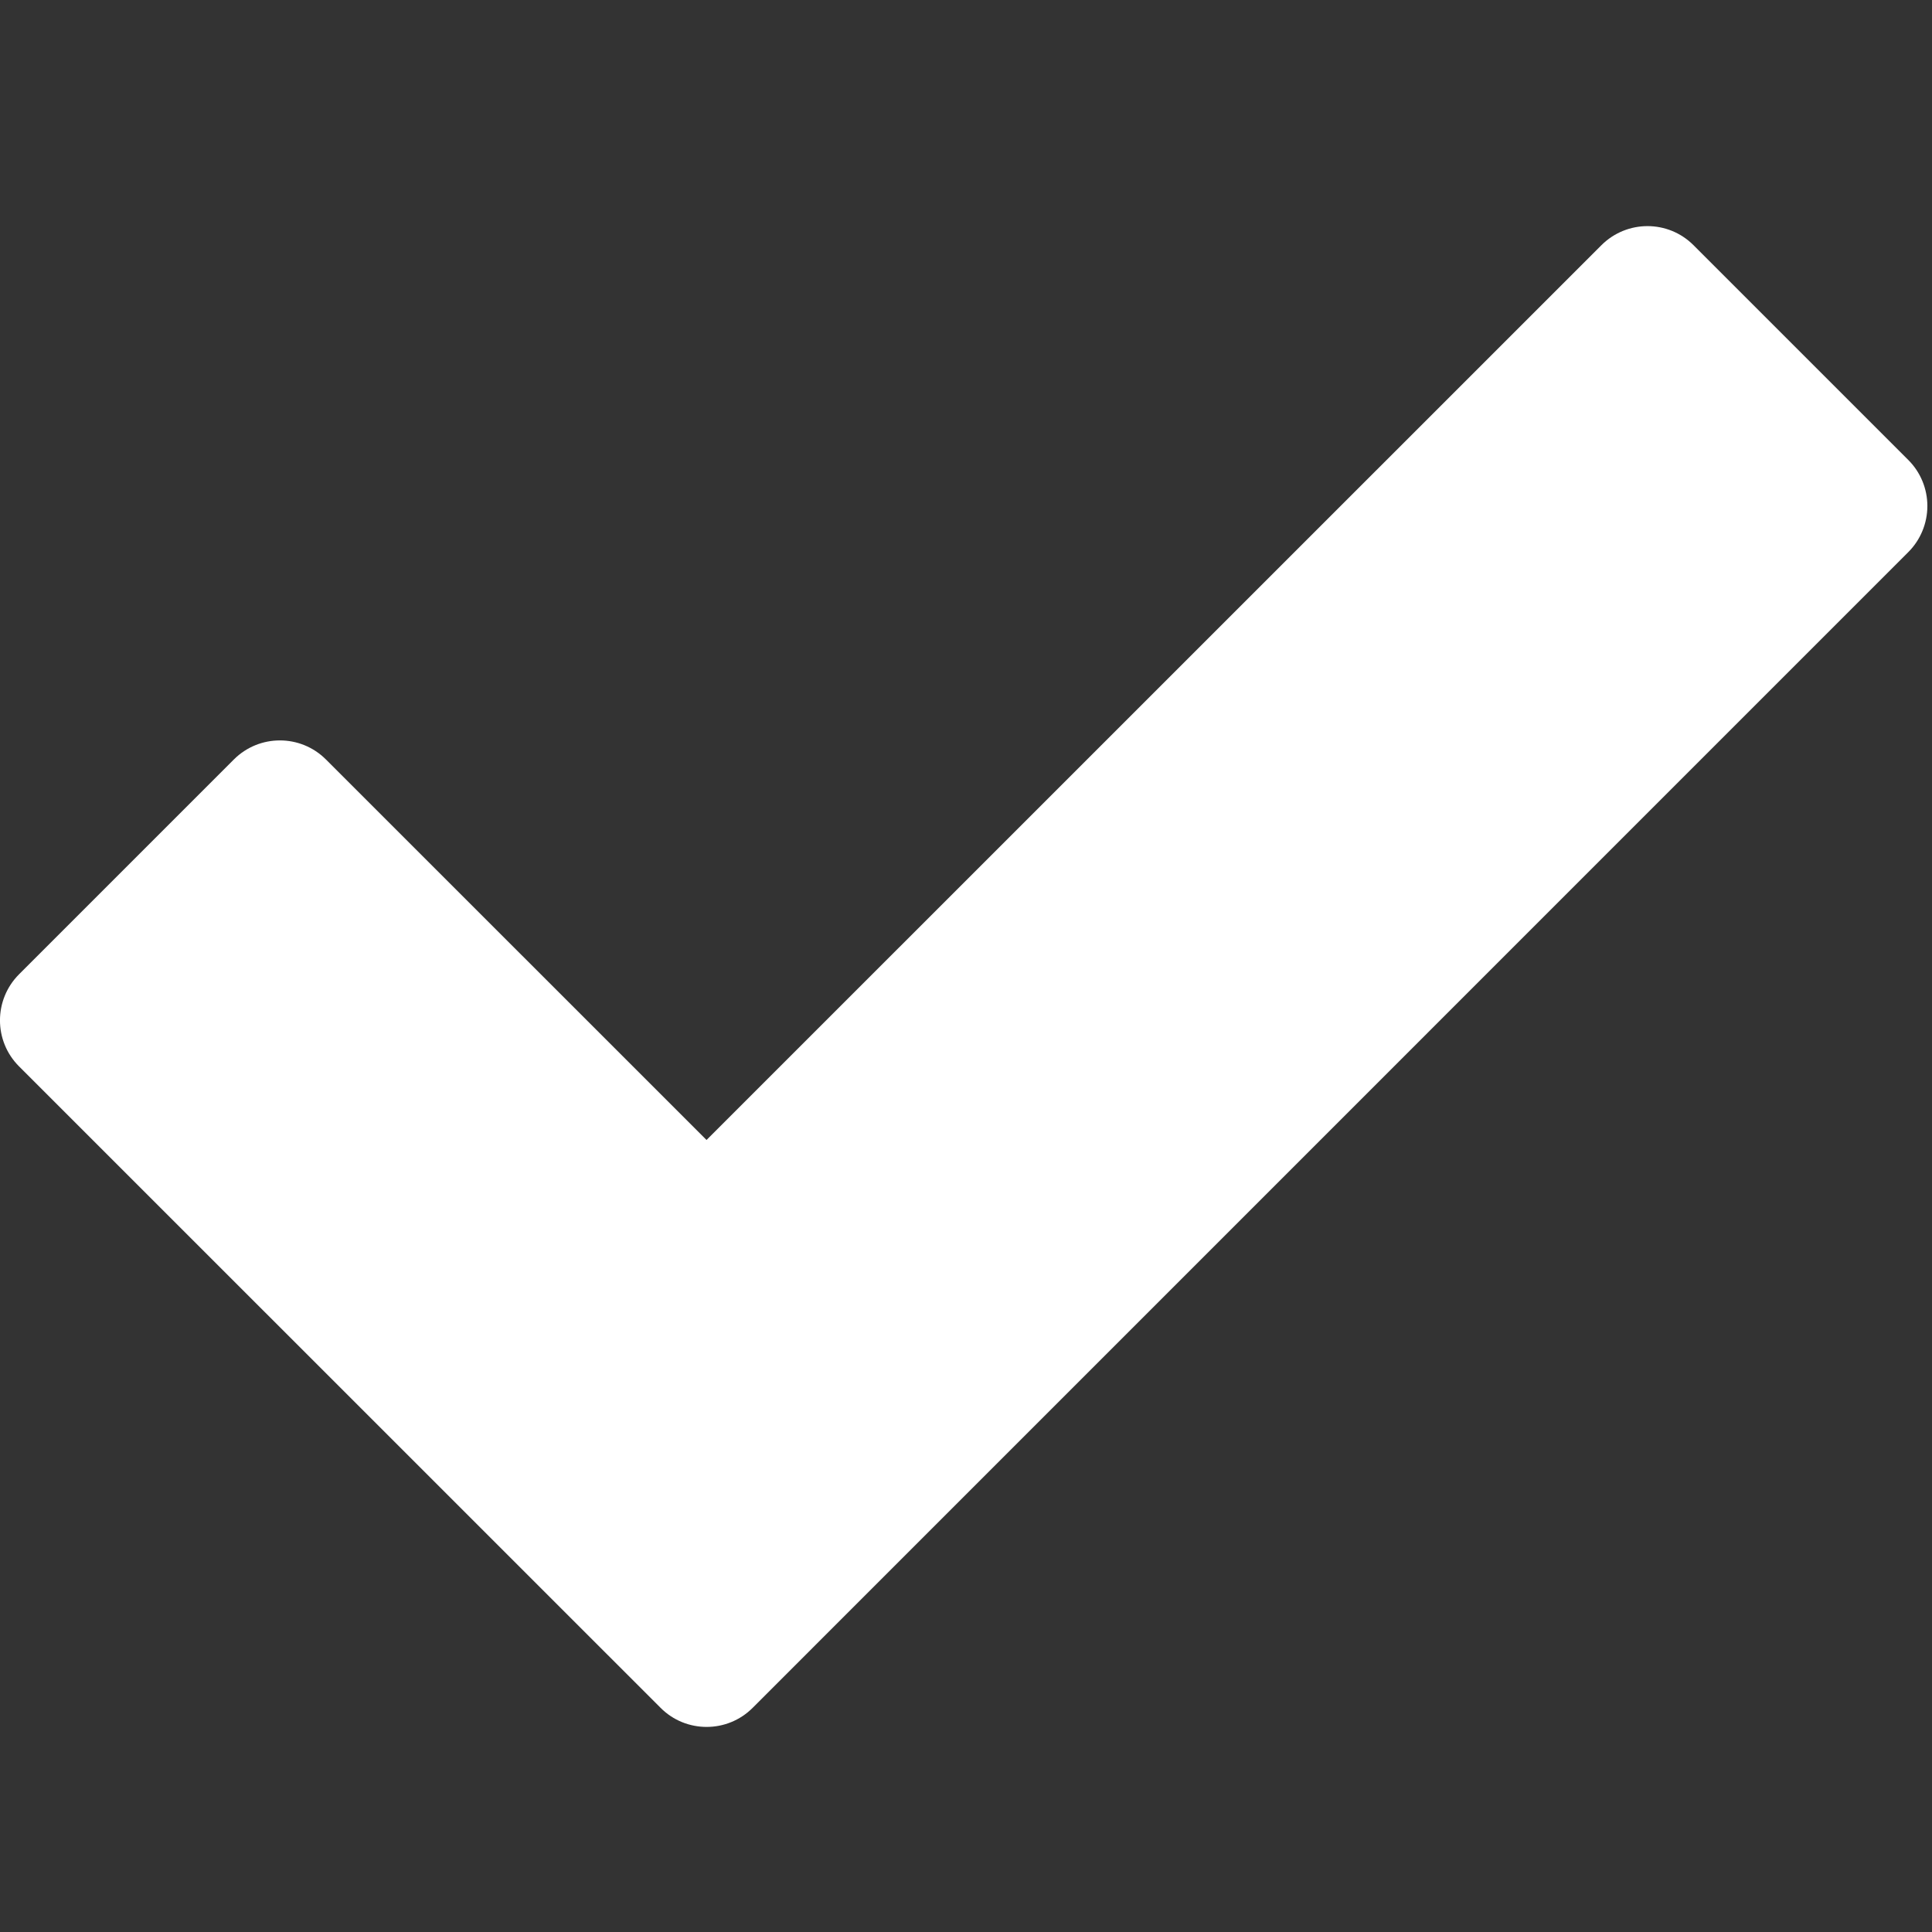 <?xml version="1.0" encoding="utf-8"?>
<!-- Generator: Adobe Illustrator 16.0.0, SVG Export Plug-In . SVG Version: 6.00 Build 0)  -->
<!DOCTYPE svg PUBLIC "-//W3C//DTD SVG 1.1//EN" "http://www.w3.org/Graphics/SVG/1.1/DTD/svg11.dtd">
<svg version="1.1" id="Layer_1" xmlns="http://www.w3.org/2000/svg" xmlns:xlink="http://www.w3.org/1999/xlink" x="0px" y="0px"
	 width="20px" height="20px" viewBox="0 0 20 20" enable-background="new 0 0 20 20" xml:space="preserve">
<rect x="0" y="0" width="20" height="20" fill="#333333" stroke="none"/>
<g>
	<g>
		<path fill="#FFFFFF" d="M19.755,4.762l-2.224-2.224c-0.263-0.263-0.689-0.263-0.953,0l-9.264,9.263l-3.94-3.939
			c-0.263-0.263-0.69-0.263-0.953,0l-2.224,2.224c-0.263,0.264-0.263,0.69,0,0.953l6.641,6.64c0.131,0.132,0.304,0.198,0.477,0.198
			s0.345-0.066,0.477-0.198L19.755,5.715c0.126-0.126,0.197-0.298,0.197-0.477C19.952,5.059,19.881,4.888,19.755,4.762L19.755,4.762
			z M19.755,4.762"/>
	</g>
</g>
<g>
</g>
<g>
</g>
<g>
</g>
<g>
</g>
<g>
</g>
<g>
</g>
</svg>
